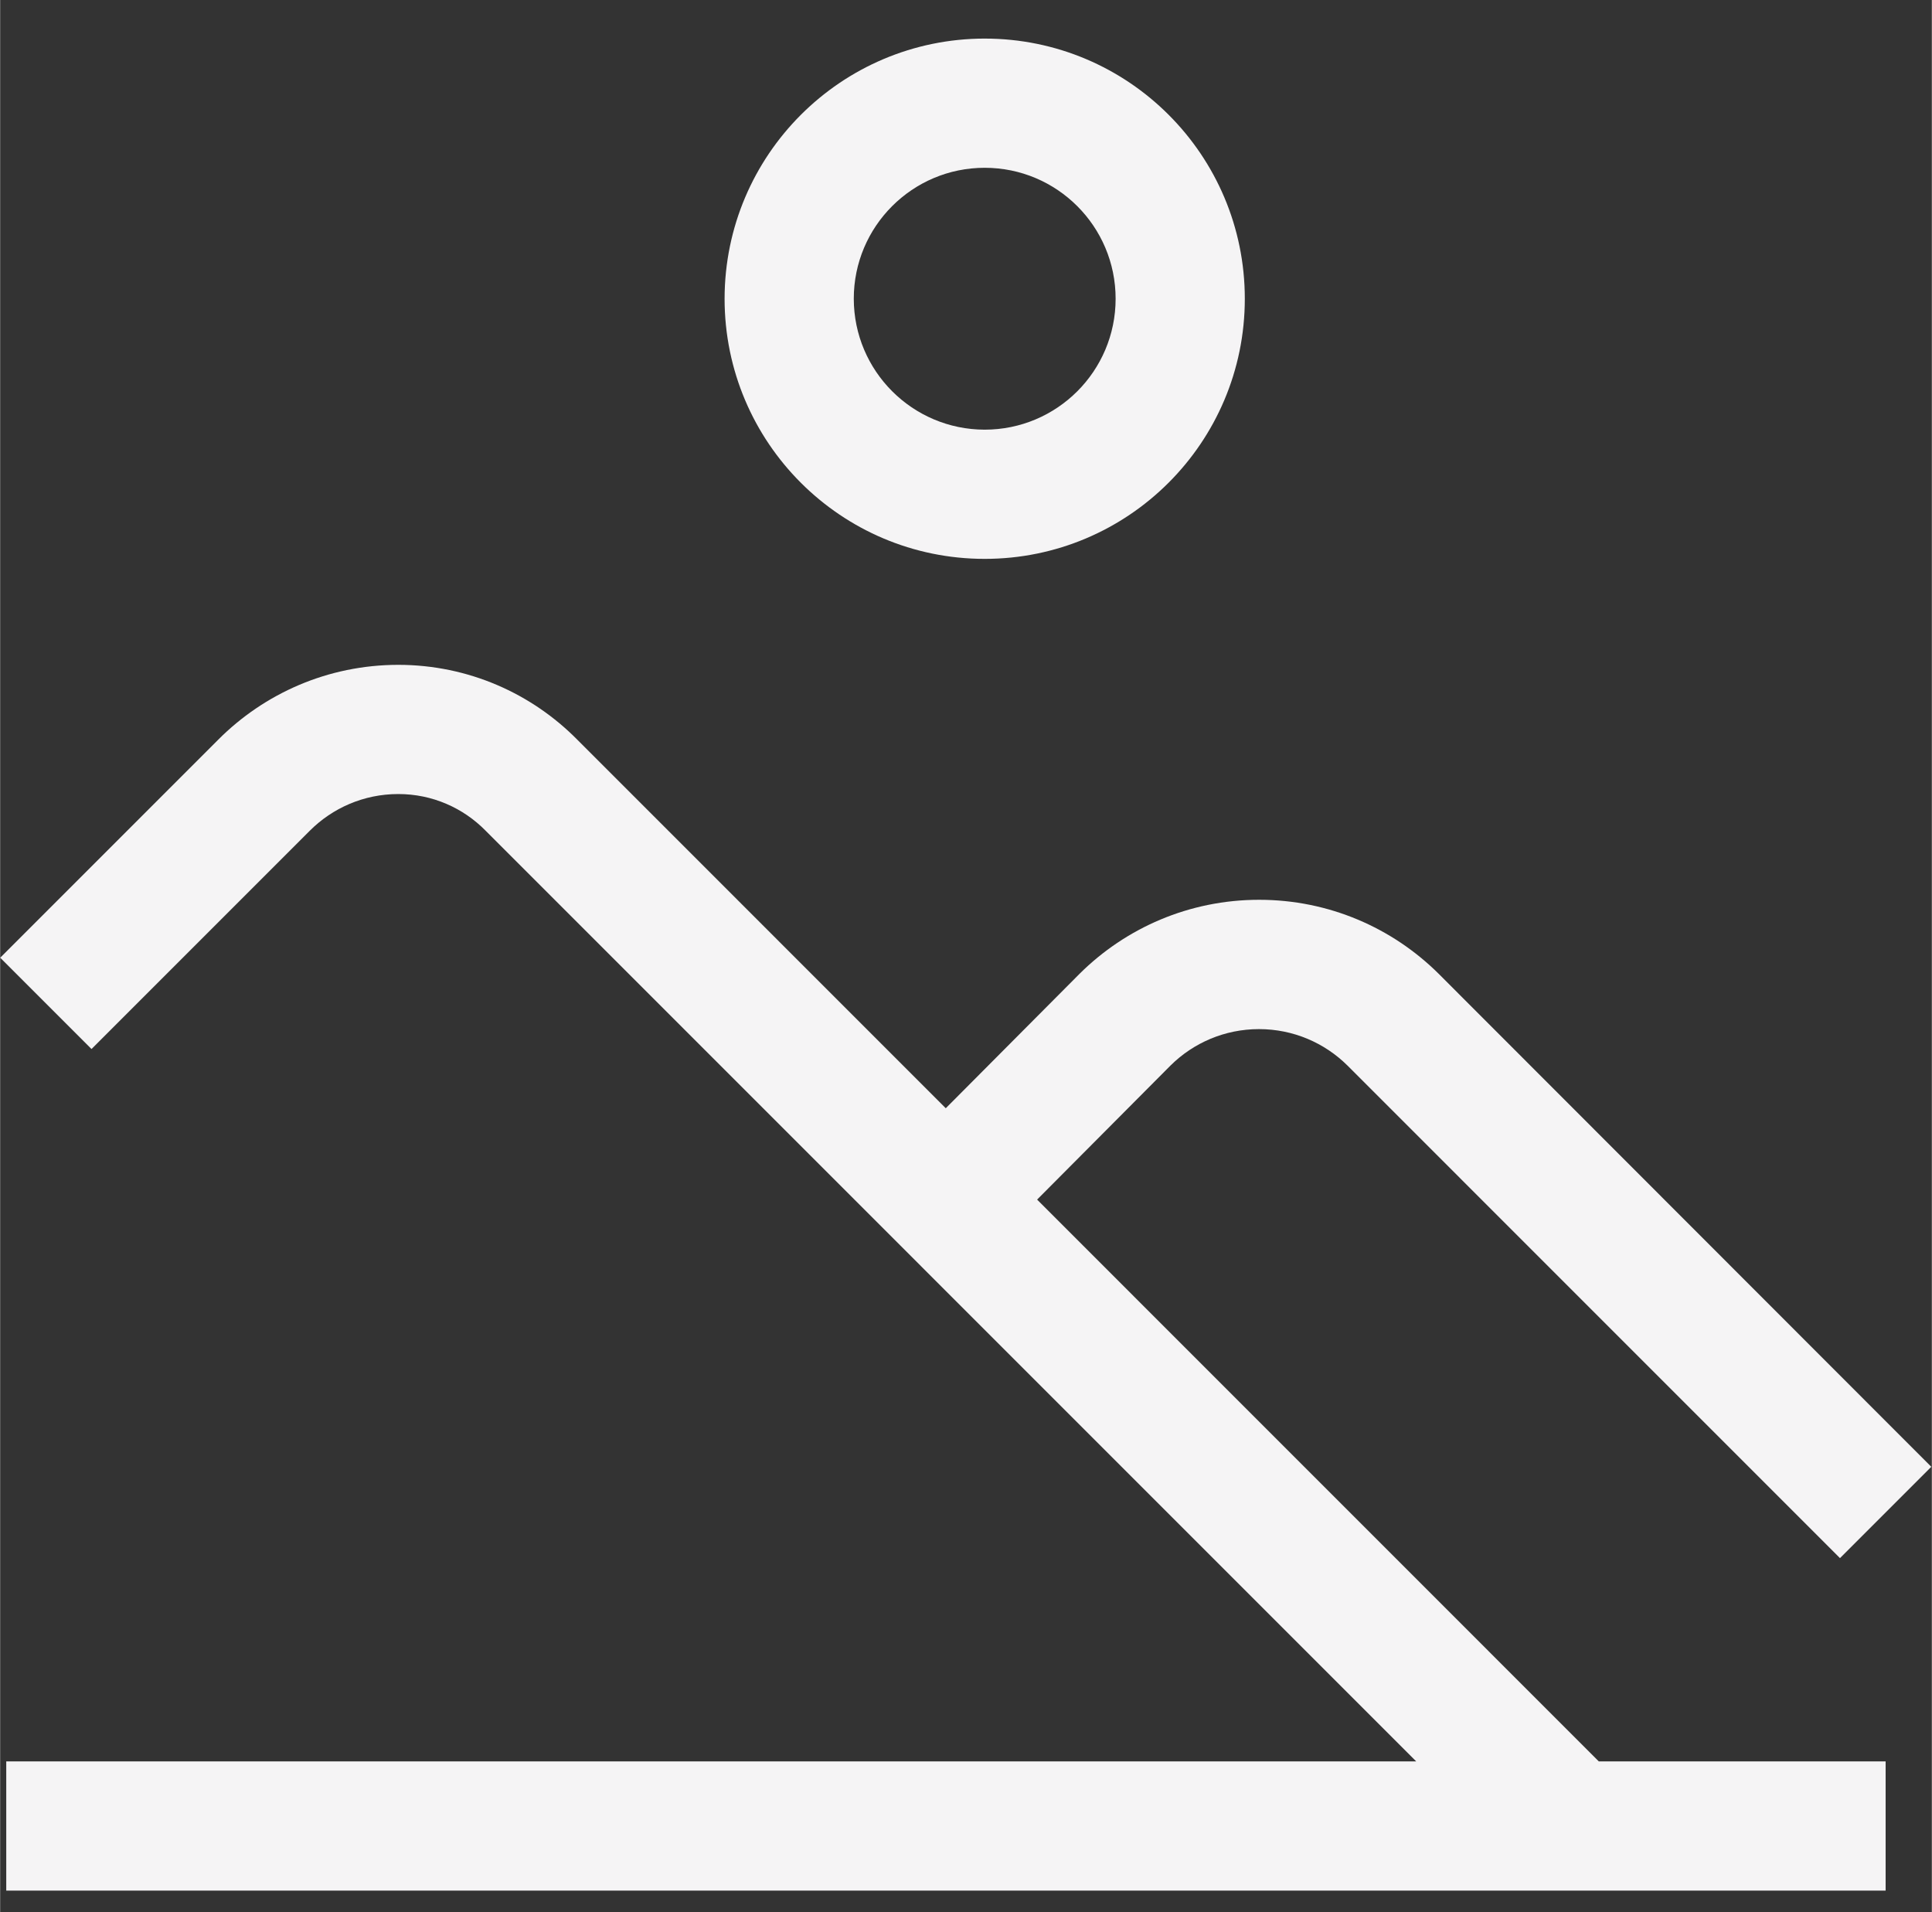<svg xmlns="http://www.w3.org/2000/svg" width="1068" zoomAndPan="magnify" viewBox="0 0 800.88 792.75" height="1057"
     preserveAspectRatio="xMidYMid meet" version="1.0"><rect x="0" y="0" width="800.88" height="792.75" fill="#333333" stroke="none"/><defs><clipPath id="467054d347"><path d="M 0.066 15 L 800.695 15 L 800.695 784 L 0.066 784 Z M 0.066 15 "/></clipPath></defs><g clip-path="url(#467054d347)"><path fill="#f5f4f5" d="M 781.715 783.809 L 2.531 783.809 L 2.531 730.242 L 781.715 730.242 Z M 632.805 775.953 L 201.219 344.336 C 192.02 334.984 179.23 329.191 165.09 329.191 L 165.062 329.191 C 150.711 329.191 137.727 335.023 128.34 344.441 L 37.883 434.902 L 0.031 397.047 L 90.379 306.691 C 109.461 287.52 135.863 275.645 165.043 275.625 L 165.047 275.625 C 194.141 275.633 220.453 287.543 239.379 306.754 L 670.66 738.098 Z M 762.789 645.961 L 558.531 441.684 C 549.125 432.387 536.188 426.645 521.91 426.645 C 507.633 426.645 494.695 432.387 485.285 441.688 L 485.289 441.684 L 411.121 516.215 L 373.125 478.469 L 447.582 403.652 C 466.668 384.727 492.953 373.031 521.965 373.031 C 550.98 373.031 577.262 384.727 596.355 403.656 L 800.645 608.102 Z M 408.191 15.996 C 467.754 15.996 516.035 64.281 516.035 123.848 C 516.035 183.41 467.754 231.695 408.191 231.695 C 348.633 231.695 300.352 183.41 300.352 123.844 C 300.41 64.305 348.656 16.055 408.188 15.992 L 408.195 15.992 Z M 408.191 178.129 C 438.168 178.129 462.473 153.828 462.473 123.848 C 462.473 93.867 438.172 69.562 408.195 69.562 C 378.215 69.562 353.914 93.867 353.914 123.848 C 353.957 153.809 378.234 178.09 408.191 178.129 L 408.195 178.129 Z M 408.191 178.129 " fill-opacity="1"/></g></svg>